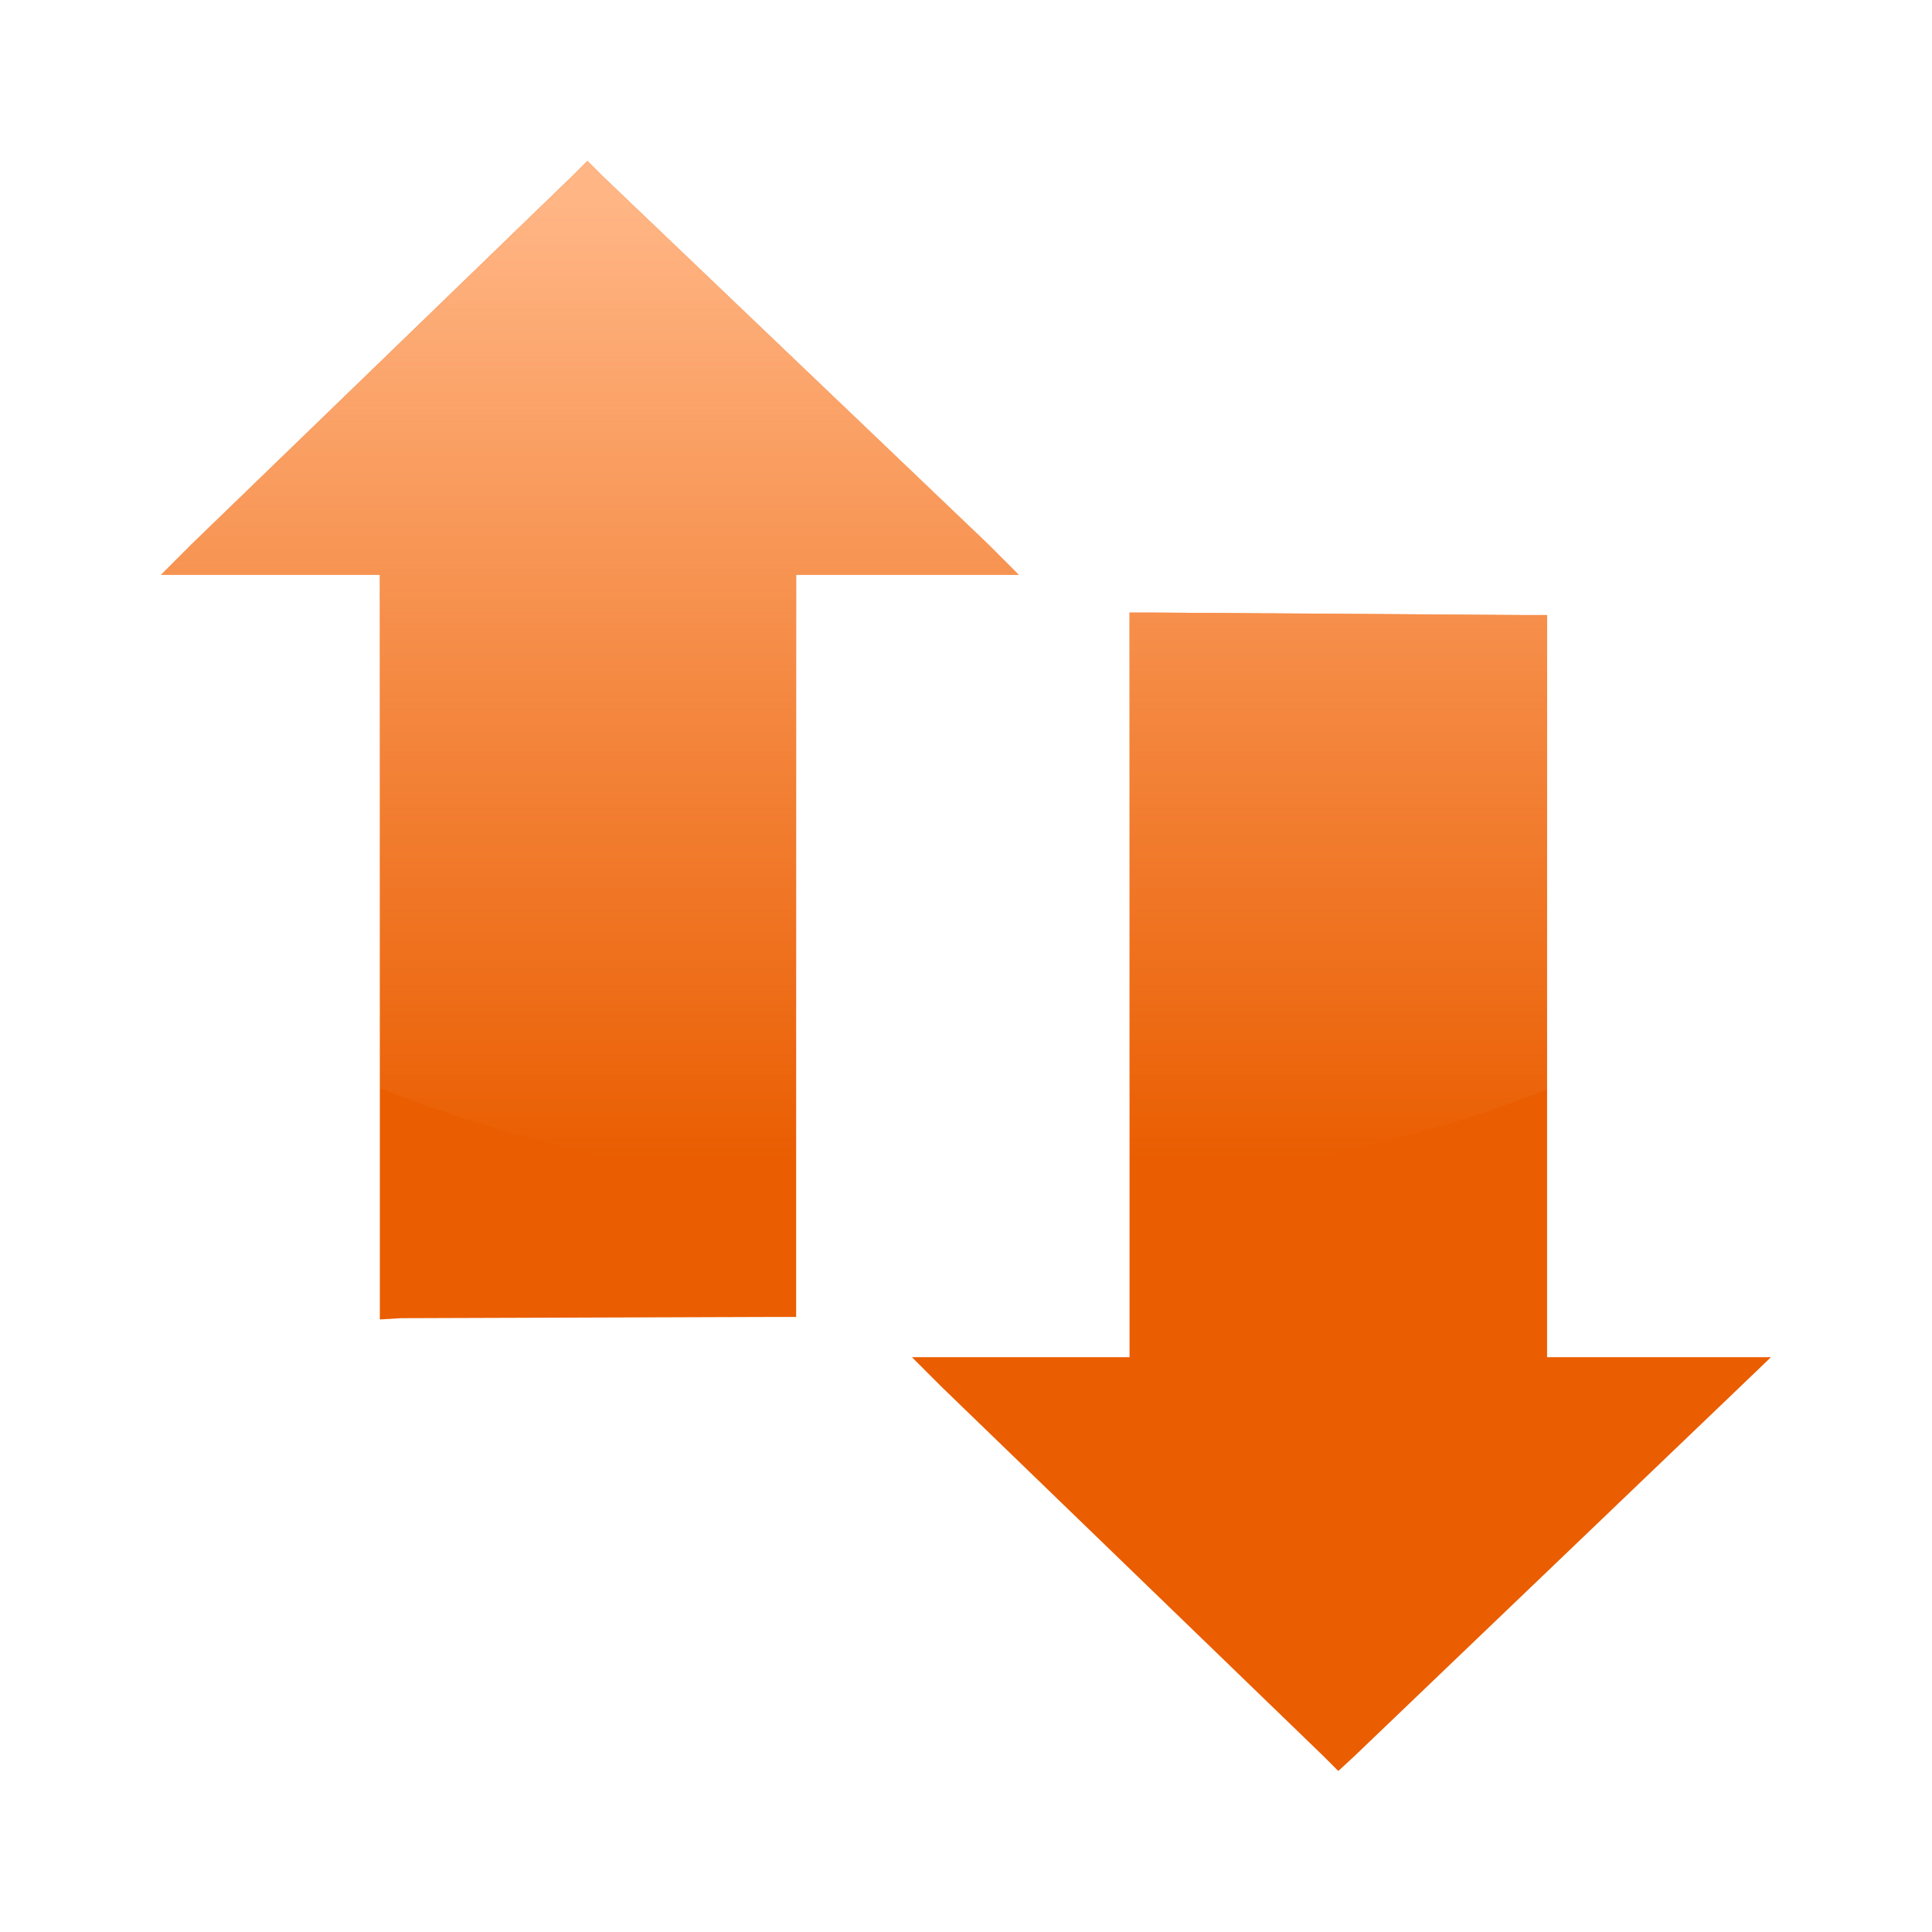 <?xml version="1.0" encoding="UTF-8" standalone="no"?>
<!-- Created with Inkscape (http://www.inkscape.org/) -->

<svg
   xmlns:dc="http://purl.org/dc/elements/1.1/"
   xmlns:cc="http://creativecommons.org/ns#"
   xmlns:rdf="http://www.w3.org/1999/02/22-rdf-syntax-ns#"
   xmlns:svg="http://www.w3.org/2000/svg"
   xmlns="http://www.w3.org/2000/svg"
   xmlns:xlink="http://www.w3.org/1999/xlink"
   xmlns:sodipodi="http://sodipodi.sourceforge.net/DTD/sodipodi-0.dtd"
   xmlns:inkscape="http://www.inkscape.org/namespaces/inkscape"
   width="48px"
   height="48px"
   id="svg3787"
   version="1.1"
   inkscape:version="0.47 r22583"
   sodipodi:docname="Nouveau document 4">
  <defs
     id="defs3789">
    <linearGradient
       inkscape:collect="always"
       xlink:href="#linearGradient3172"
       id="linearGradient3767"
       gradientUnits="userSpaceOnUse"
       gradientTransform="matrix(0.645,0,0,1.183,9.235,4.016)"
       x1="22.893"
       y1="0.904"
       x2="22.893"
       y2="21.132" />
    <linearGradient
       id="linearGradient3172">
      <stop
         id="stop3174"
         offset="0"
         style="stop-color:#ffb584;stop-opacity:1;" />
      <stop
         id="stop3176"
         offset="1"
         style="stop-color:#ffb584;stop-opacity:0;" />
    </linearGradient>
  </defs>
  <sodipodi:namedview
     id="base"
     pagecolor="#ffffff"
     bordercolor="#666666"
     borderopacity="1.0"
     inkscape:pageopacity="0.0"
     inkscape:pageshadow="2"
     inkscape:zoom="7"
     inkscape:cx="24"
     inkscape:cy="24"
     inkscape:current-layer="layer1"
     showgrid="true"
     inkscape:grid-bbox="true"
     inkscape:document-units="px"
     inkscape:window-width="596"
     inkscape:window-height="502"
     inkscape:window-x="768"
     inkscape:window-y="24"
     inkscape:window-maximized="0" />
  <g
     id="layer1"
     inkscape:label="Layer 1"
     inkscape:groupmode="layer">
    <path
       style="font-size:medium;font-style:normal;font-variant:normal;font-weight:normal;font-stretch:normal;text-indent:0;text-align:start;text-decoration:none;line-height:normal;letter-spacing:normal;word-spacing:normal;text-transform:none;direction:ltr;block-progression:tb;writing-mode:lr-tb;text-anchor:start;color:#ea5d00;fill:#ea5d00;fill-opacity:1;stroke:none;stroke-width:1;marker:none;visibility:visible;display:inline;overflow:visible;enable-background:accumulate;font-family:Bitstream Charter;-inkscape-font-specification:Bitstream Charter"
       d="m 14.594,4 -0.375,0.375 -9.469,9.156 -0.75,0.75 1.125,0 4.312,0 0,18.031 0,0.469 0.531,-0.031 9.312,-0.031 0.5,0 0,-0.438 0,-18 4.375,0 1.156,0 -0.75,-0.75 L 14.969,4.375 14.594,4 z m 13.469,11.219 0,0.438 0,18.062 -4.25,0 -1.156,0 0.75,0.75 L 32.875,43.625 33.25,44 l 0.406,-0.375 9.562,-9.156 0.781,-0.75 -1.156,0 -4.406,0 0,-18 0,-0.438 -0.531,0 -9.312,-0.062 -0.531,0 z"
       id="path4360" />
    <path
       style="fill:url(#linearGradient3767);fill-opacity:1;stroke:none"
       d="M 19.781,29.438 C 15.932,29.077 12.419,28.237 9.438,27.031 l 0,-12.75 -4.312,0 -1.125,0 0.75,-0.75 9.469,-9.156 0.375,-0.375 0.375,0.375 9.594,9.156 0.75,0.75 -1.156,0 -4.375,0 0,15.156 z m 8.281,0 0,-13.781 0,-0.438 0.531,0 9.312,0.062 0.531,0 0,0.438 0,11.344 c -2.996,1.196 -6.518,2.027 -10.375,2.375 z"
       id="path3753" />
  </g>
</svg>
